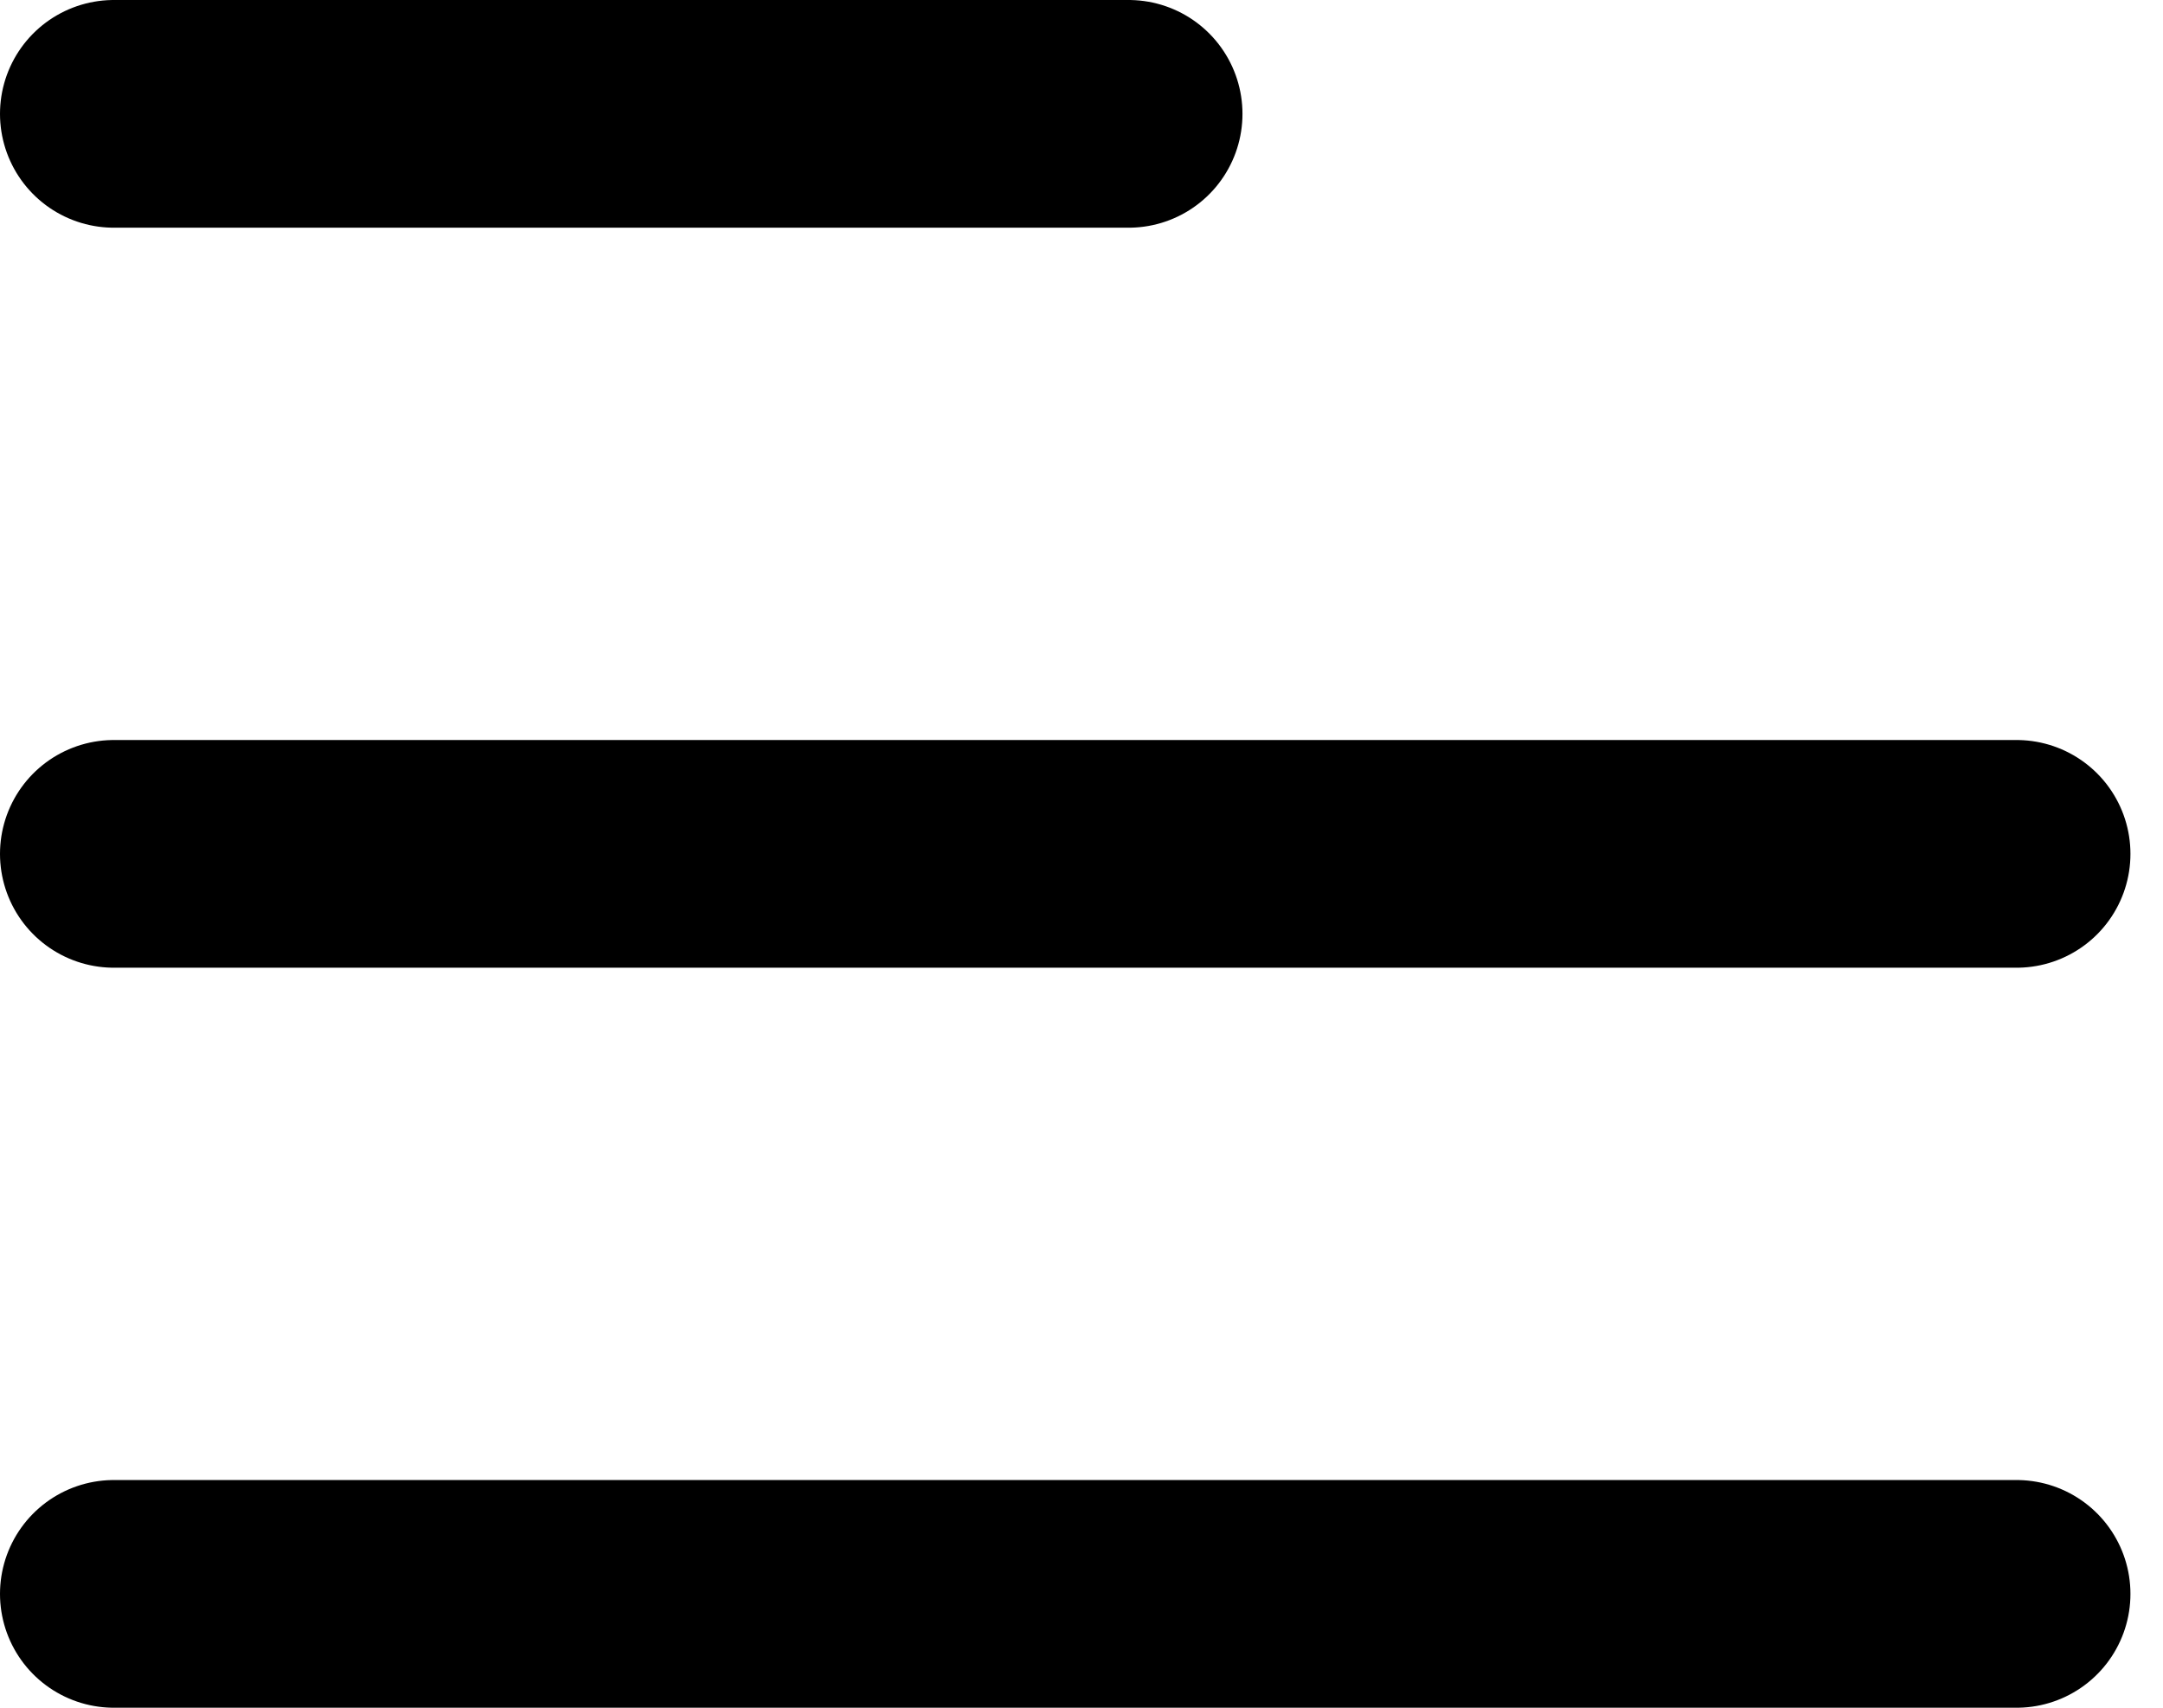 <svg width="19" height="15" viewBox="0 0 19 15" fill="none" xmlns="http://www.w3.org/2000/svg">
   <path d="M1 7.5H17.714" stroke="black" stroke-width="2" stroke-linecap="round" stroke-linejoin="round"/>
   <path d="M1 1H9.914" stroke="black" stroke-width="2" stroke-linecap="round" stroke-linejoin="round"/>
   <path d="M1 14H17.714" stroke="black" stroke-width="2" stroke-linecap="round" stroke-linejoin="round"/>
   </svg>
   